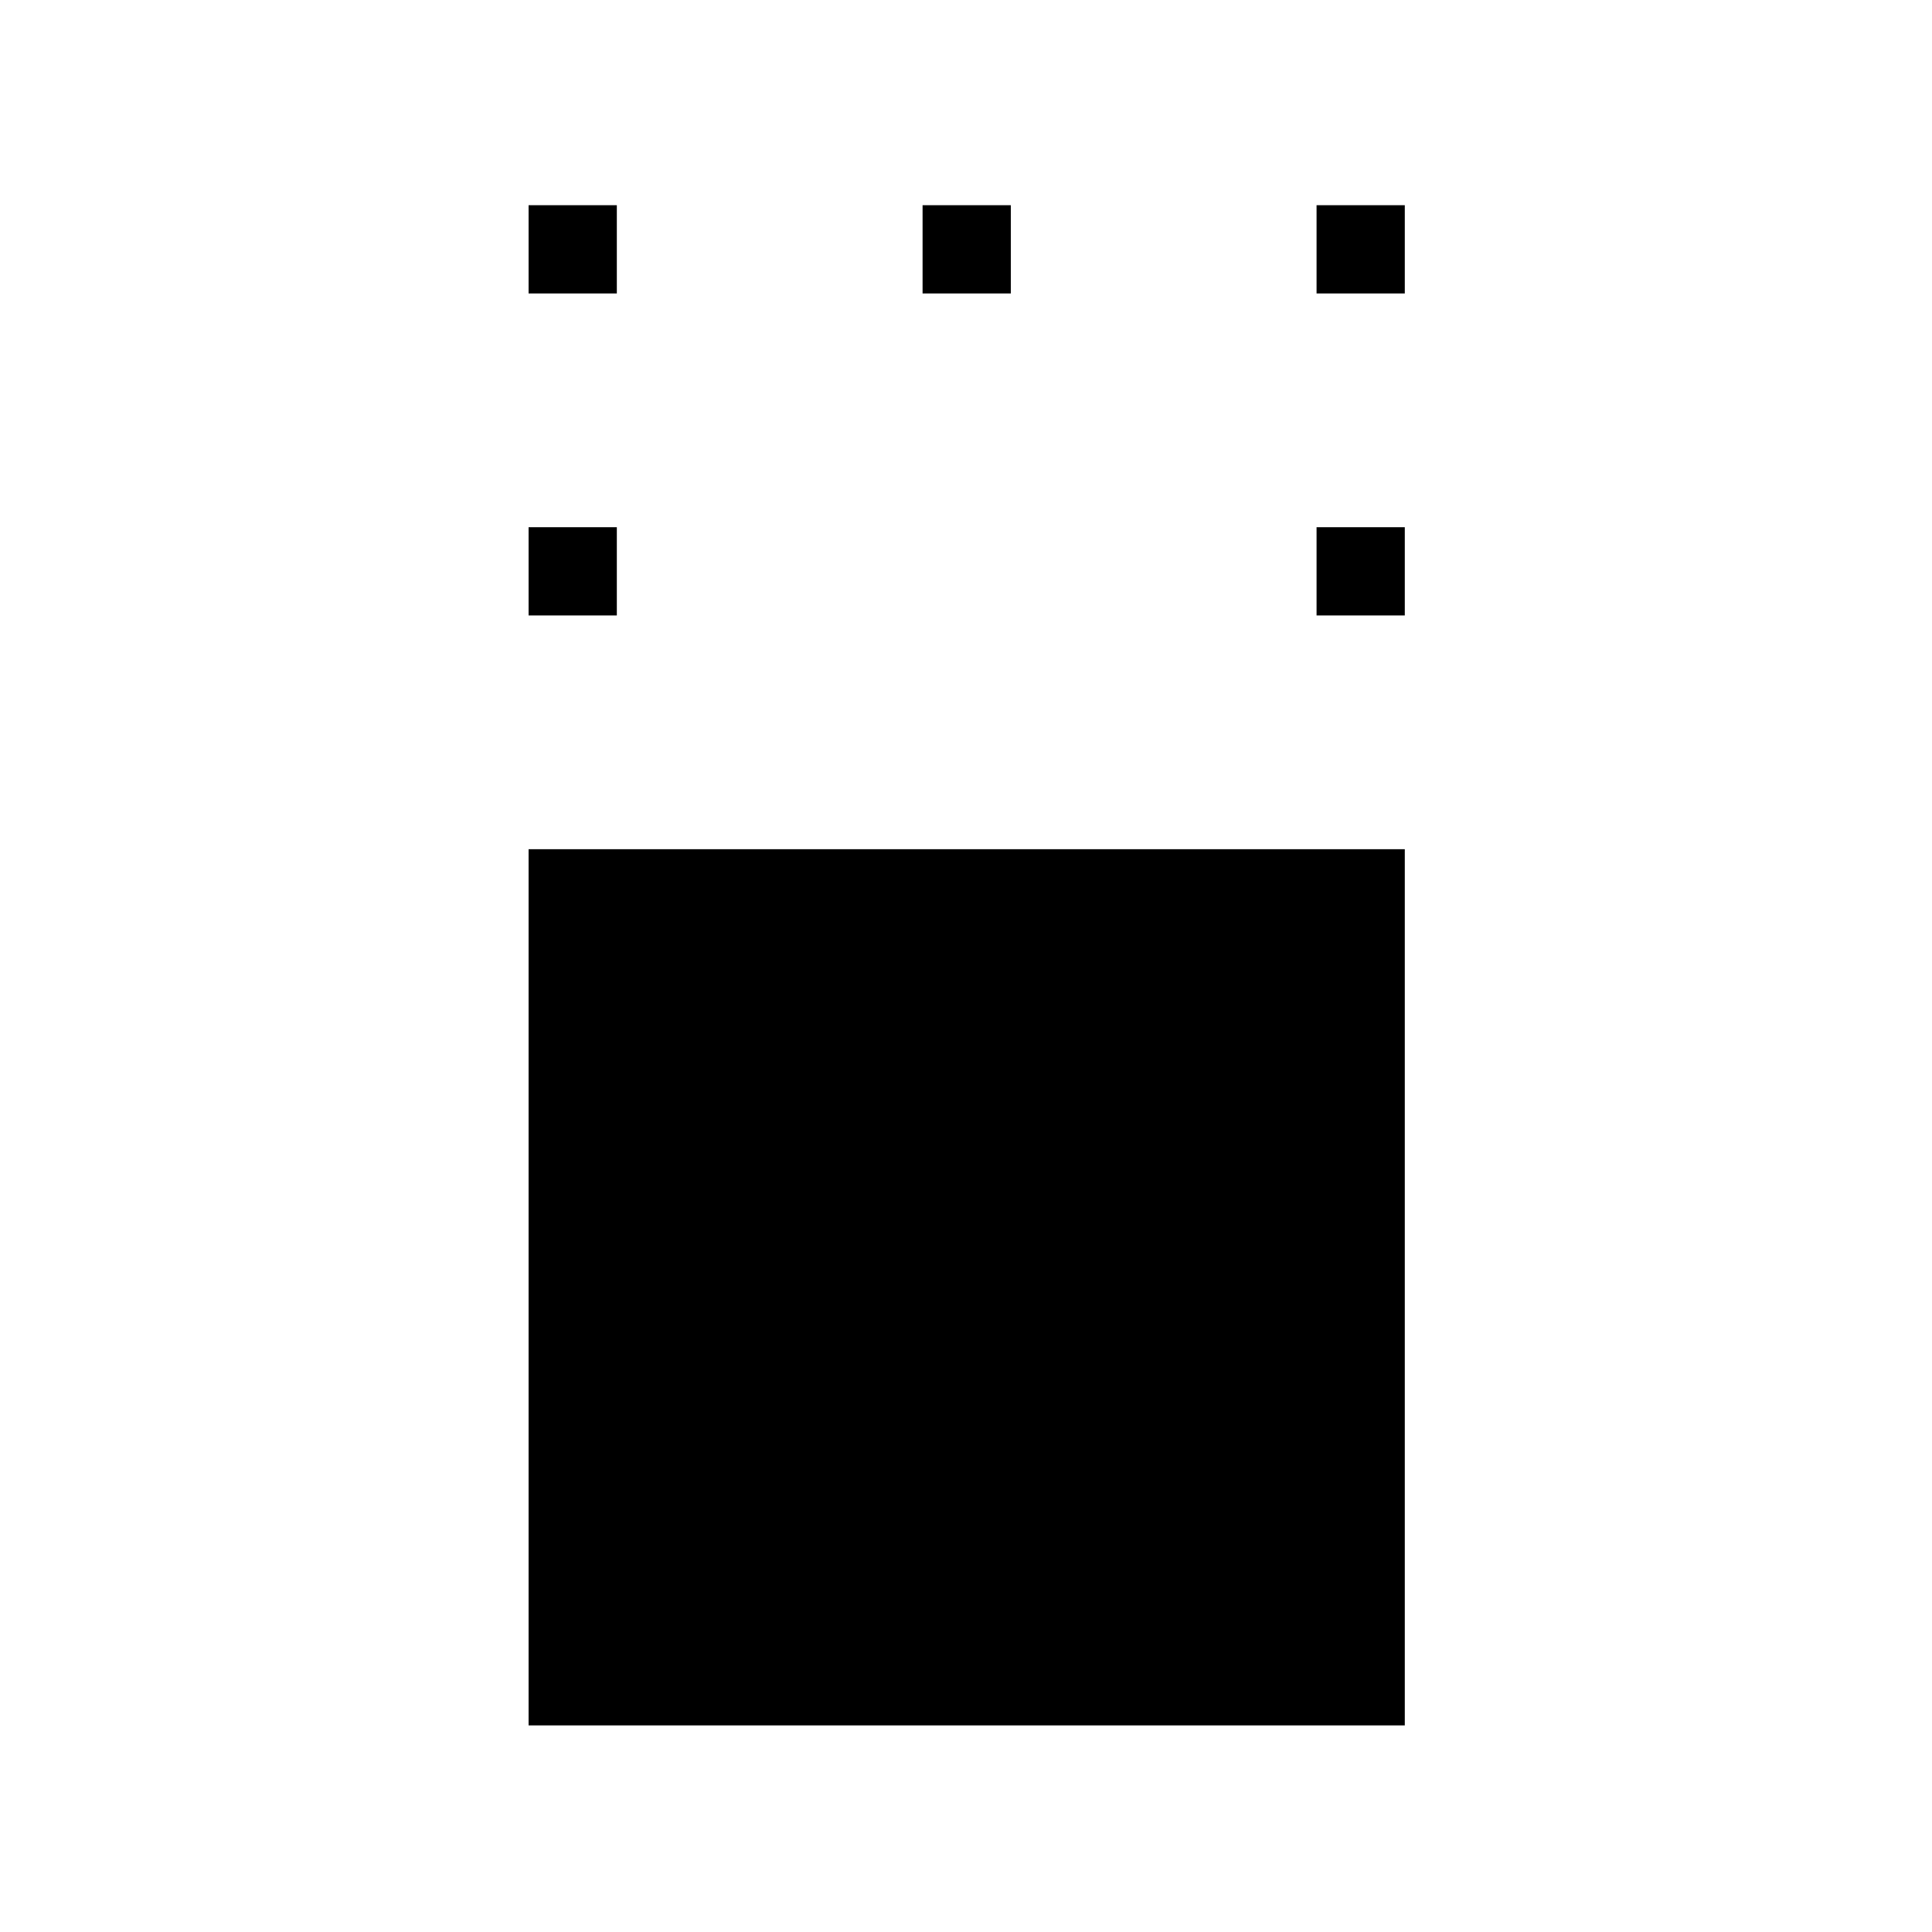 <svg xmlns="http://www.w3.org/2000/svg" height="48" viewBox="0 96 960 960" width="48"><path d="M262.655 953.345V517.963h435.382v435.382H262.655Zm0-551.537v-43.845h43.846v43.845h-43.846Zm391.537 0v-43.845h43.845v43.845h-43.845Zm-391.537-160v-43.845h43.846v43.845h-43.846Zm195.769 0v-43.845h43.845v43.845h-43.845Zm195.768 0v-43.845h43.845v43.845h-43.845Z"/></svg>